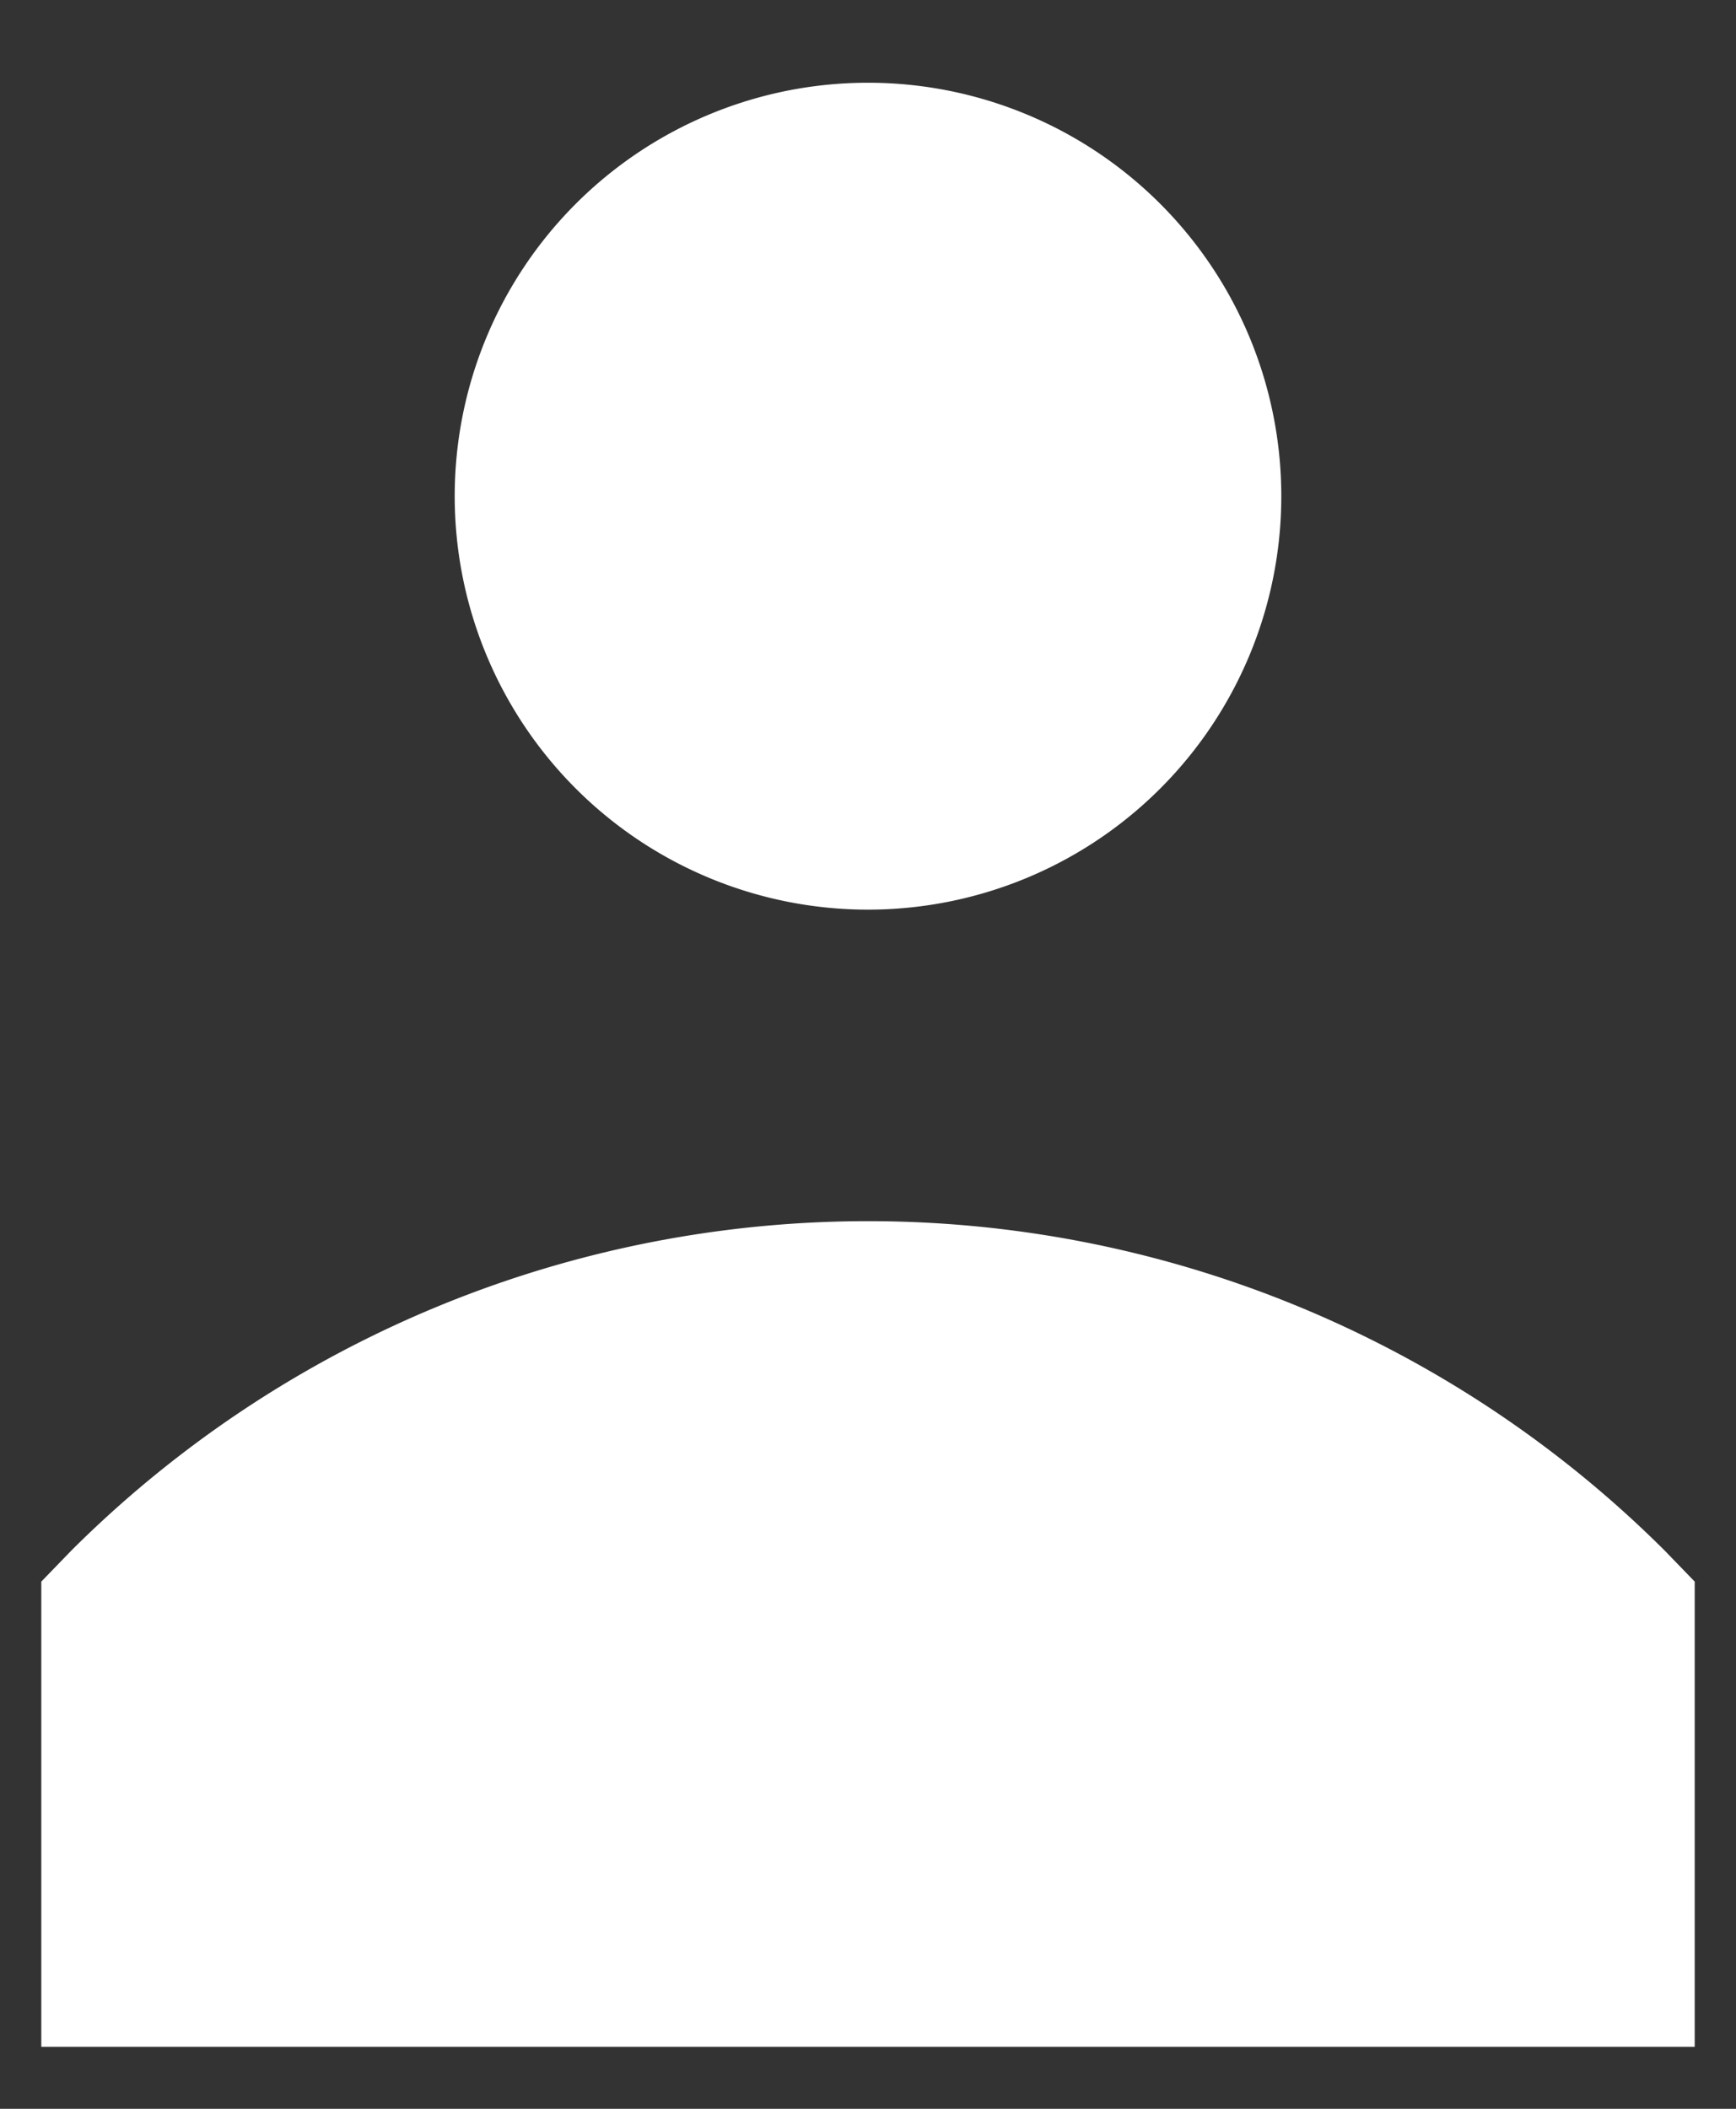 <svg width="14" height="17" fill="none" xmlns="http://www.w3.org/2000/svg"><rect width="100%" height="100%" fill="#333333" stroke="none"/><path d="M7 7.333A3.333 3.333 0 1 0 7 .667a3.333 3.333 0 0 0 0 6.666Zm6.425 5.167a9.1 9.1 0 0 0-12.85 0l-.242.25v3.75h13.334v-3.75l-.242-.25Z" fill="#fff"/></svg>
